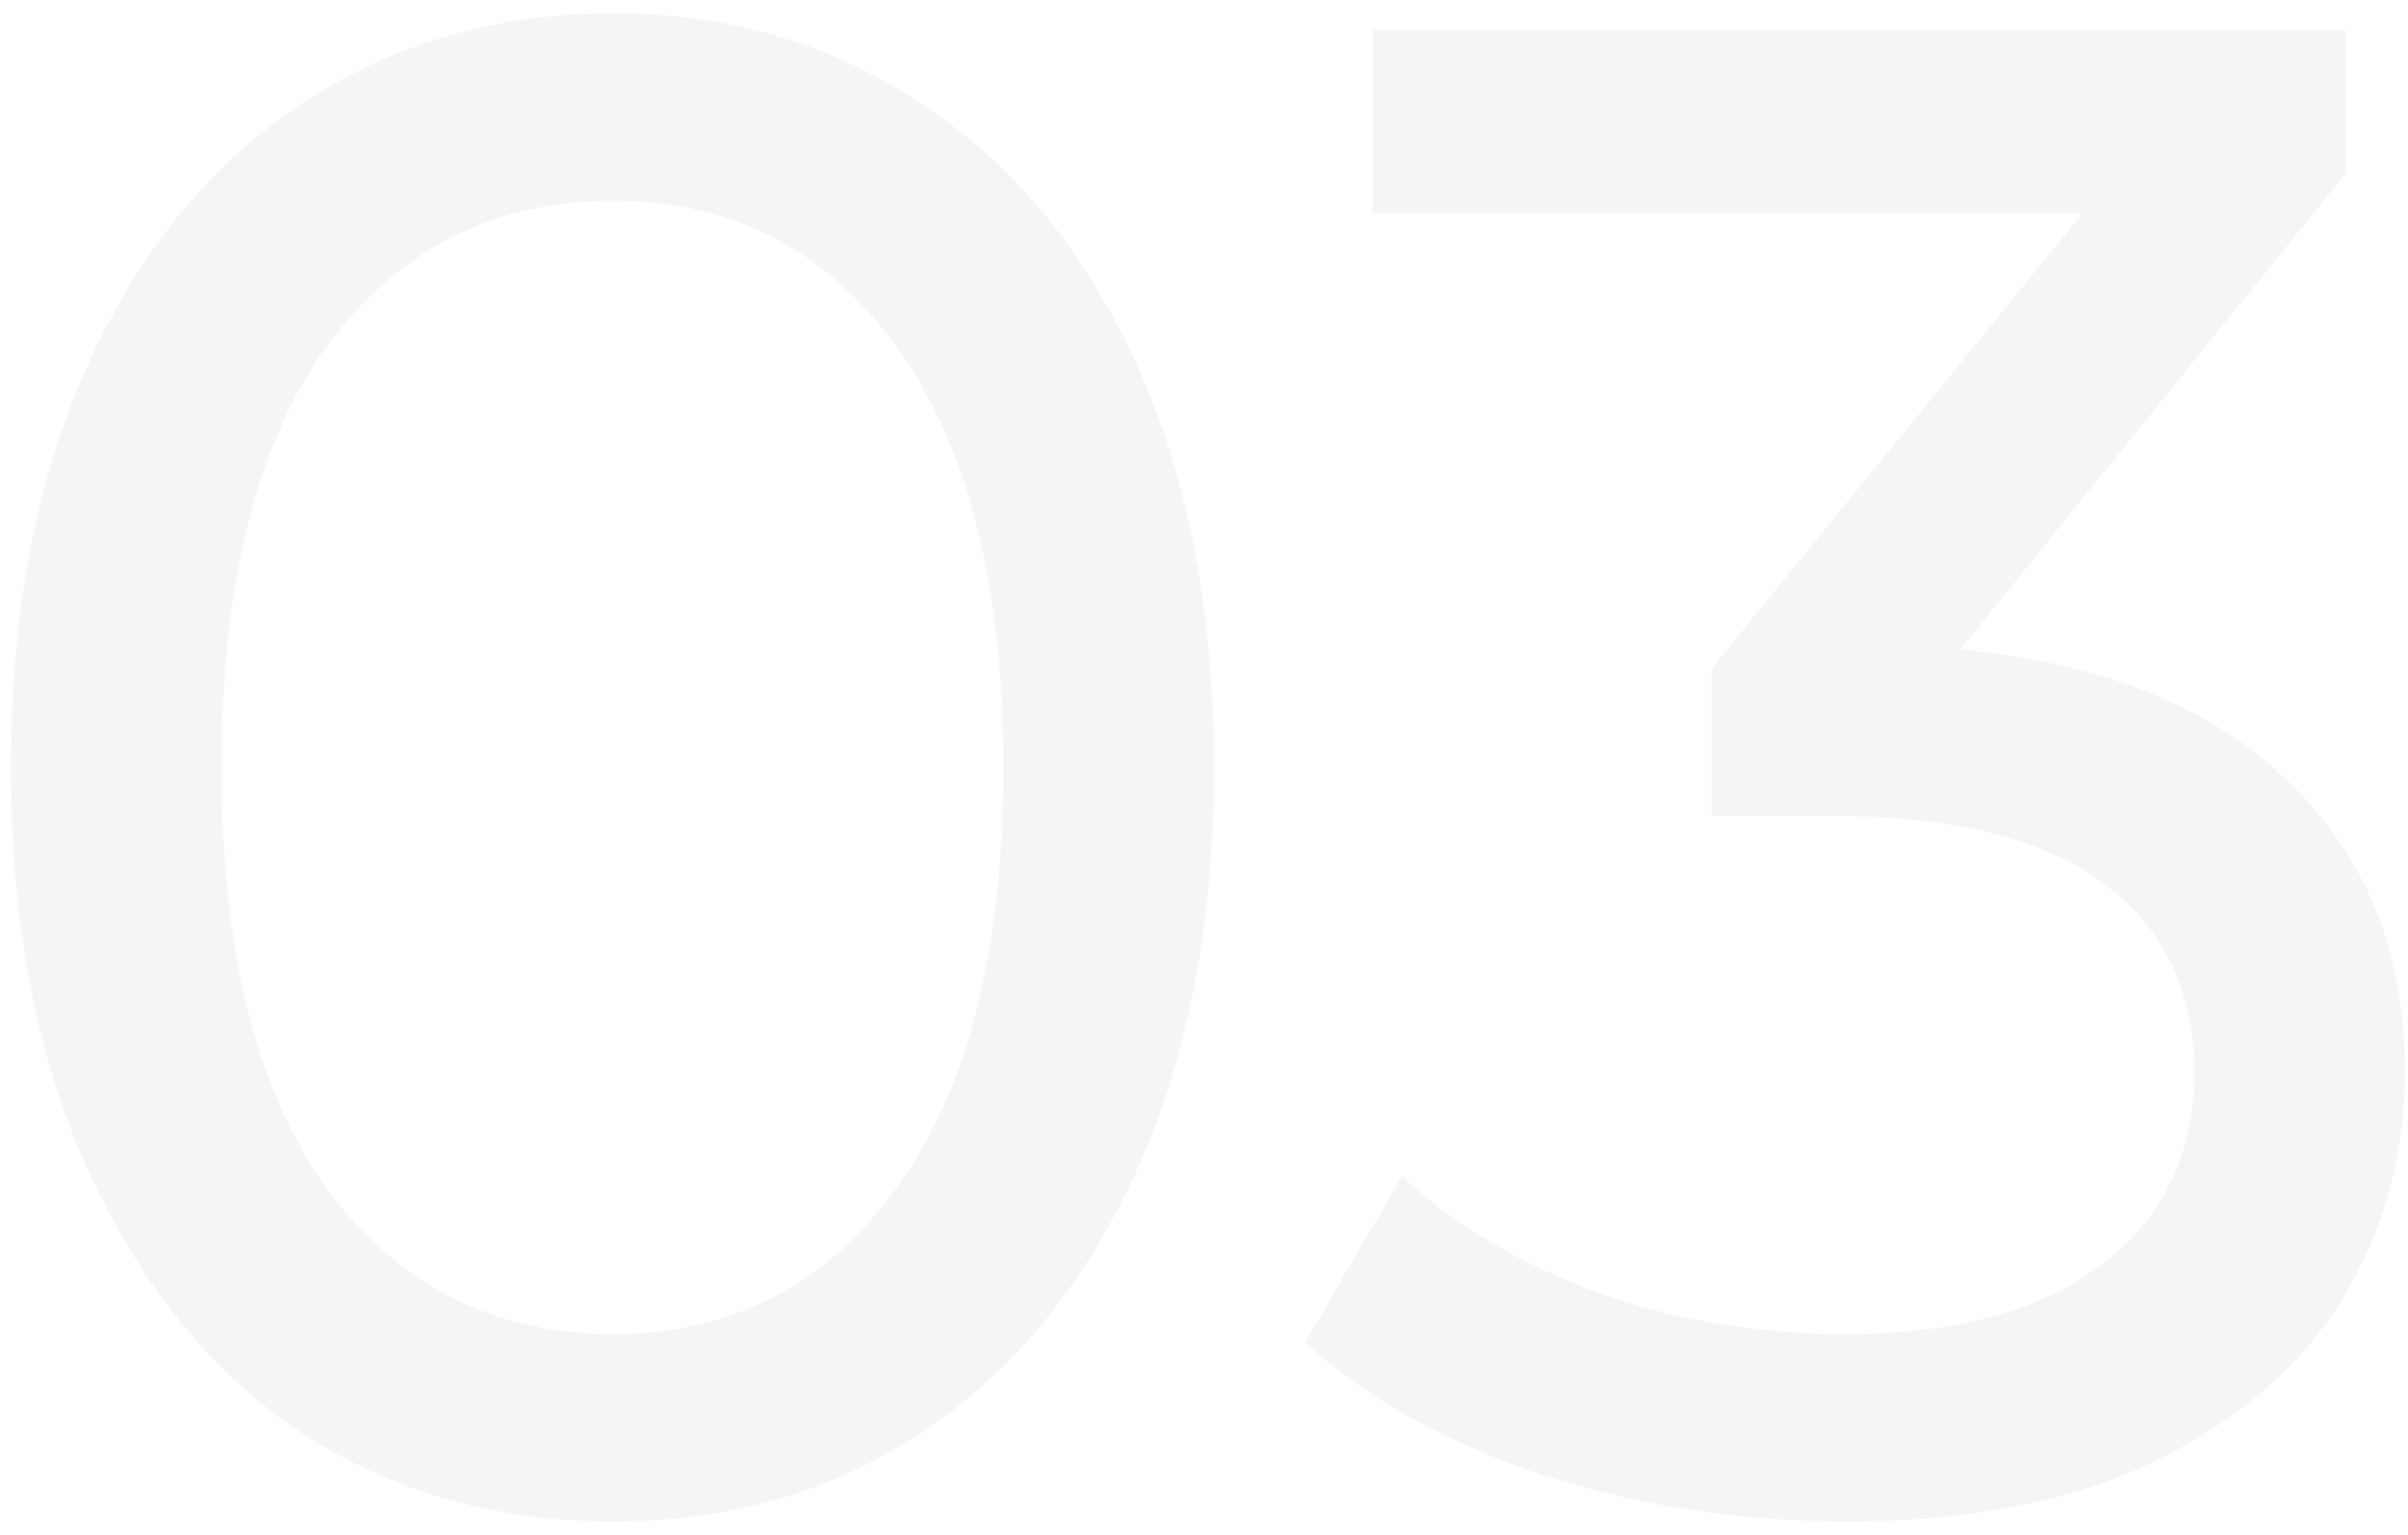 <svg width="160" height="102" viewBox="0 0 160 102" fill="none" xmlns="http://www.w3.org/2000/svg">
<path d="M40.76 101.12C33.013 101.12 26.107 99.16 20.04 95.24C14.067 91.227 9.353 85.44 5.9 77.88C2.447 70.32 0.72 61.36 0.72 51C0.72 40.64 2.447 31.68 5.9 24.12C9.353 16.56 14.067 10.82 20.04 6.9C26.107 2.887 33.013 0.88 40.76 0.88C48.413 0.88 55.227 2.887 61.2 6.9C67.267 10.82 72.027 16.56 75.48 24.12C78.933 31.68 80.66 40.64 80.66 51C80.66 61.36 78.933 70.32 75.48 77.88C72.027 85.44 67.267 91.227 61.2 95.24C55.227 99.16 48.413 101.12 40.76 101.12ZM40.76 88.66C48.6 88.66 54.853 85.44 59.52 79C64.28 72.56 66.66 63.227 66.66 51C66.66 38.773 64.28 29.44 59.52 23C54.853 16.56 48.6 13.34 40.76 13.34C32.827 13.34 26.48 16.56 21.72 23C17.053 29.44 14.72 38.773 14.72 51C14.72 63.227 17.053 72.56 21.72 79C26.48 85.44 32.827 88.66 40.76 88.66ZM130.252 43.16C139.865 44.093 147.192 47.08 152.232 52.12C157.272 57.067 159.792 63.413 159.792 71.16C159.792 76.76 158.392 81.847 155.592 86.42C152.792 90.9 148.592 94.493 142.992 97.2C137.485 99.813 130.718 101.12 122.692 101.12C115.692 101.12 108.972 100.093 102.532 98.04C96.092 95.893 90.818 92.953 86.712 89.22L93.152 78.16C96.512 81.333 100.805 83.9 106.032 85.86C111.258 87.727 116.812 88.66 122.692 88.66C129.972 88.66 135.618 87.12 139.632 84.04C143.738 80.96 145.792 76.713 145.792 71.3C145.792 65.887 143.785 61.687 139.772 58.7C135.758 55.713 129.692 54.22 121.572 54.22H113.732V44.42L138.372 14.18H91.192V2H155.872V11.52L130.252 43.16Z" fill="black" fill-opacity="0.04"/>
</svg>
